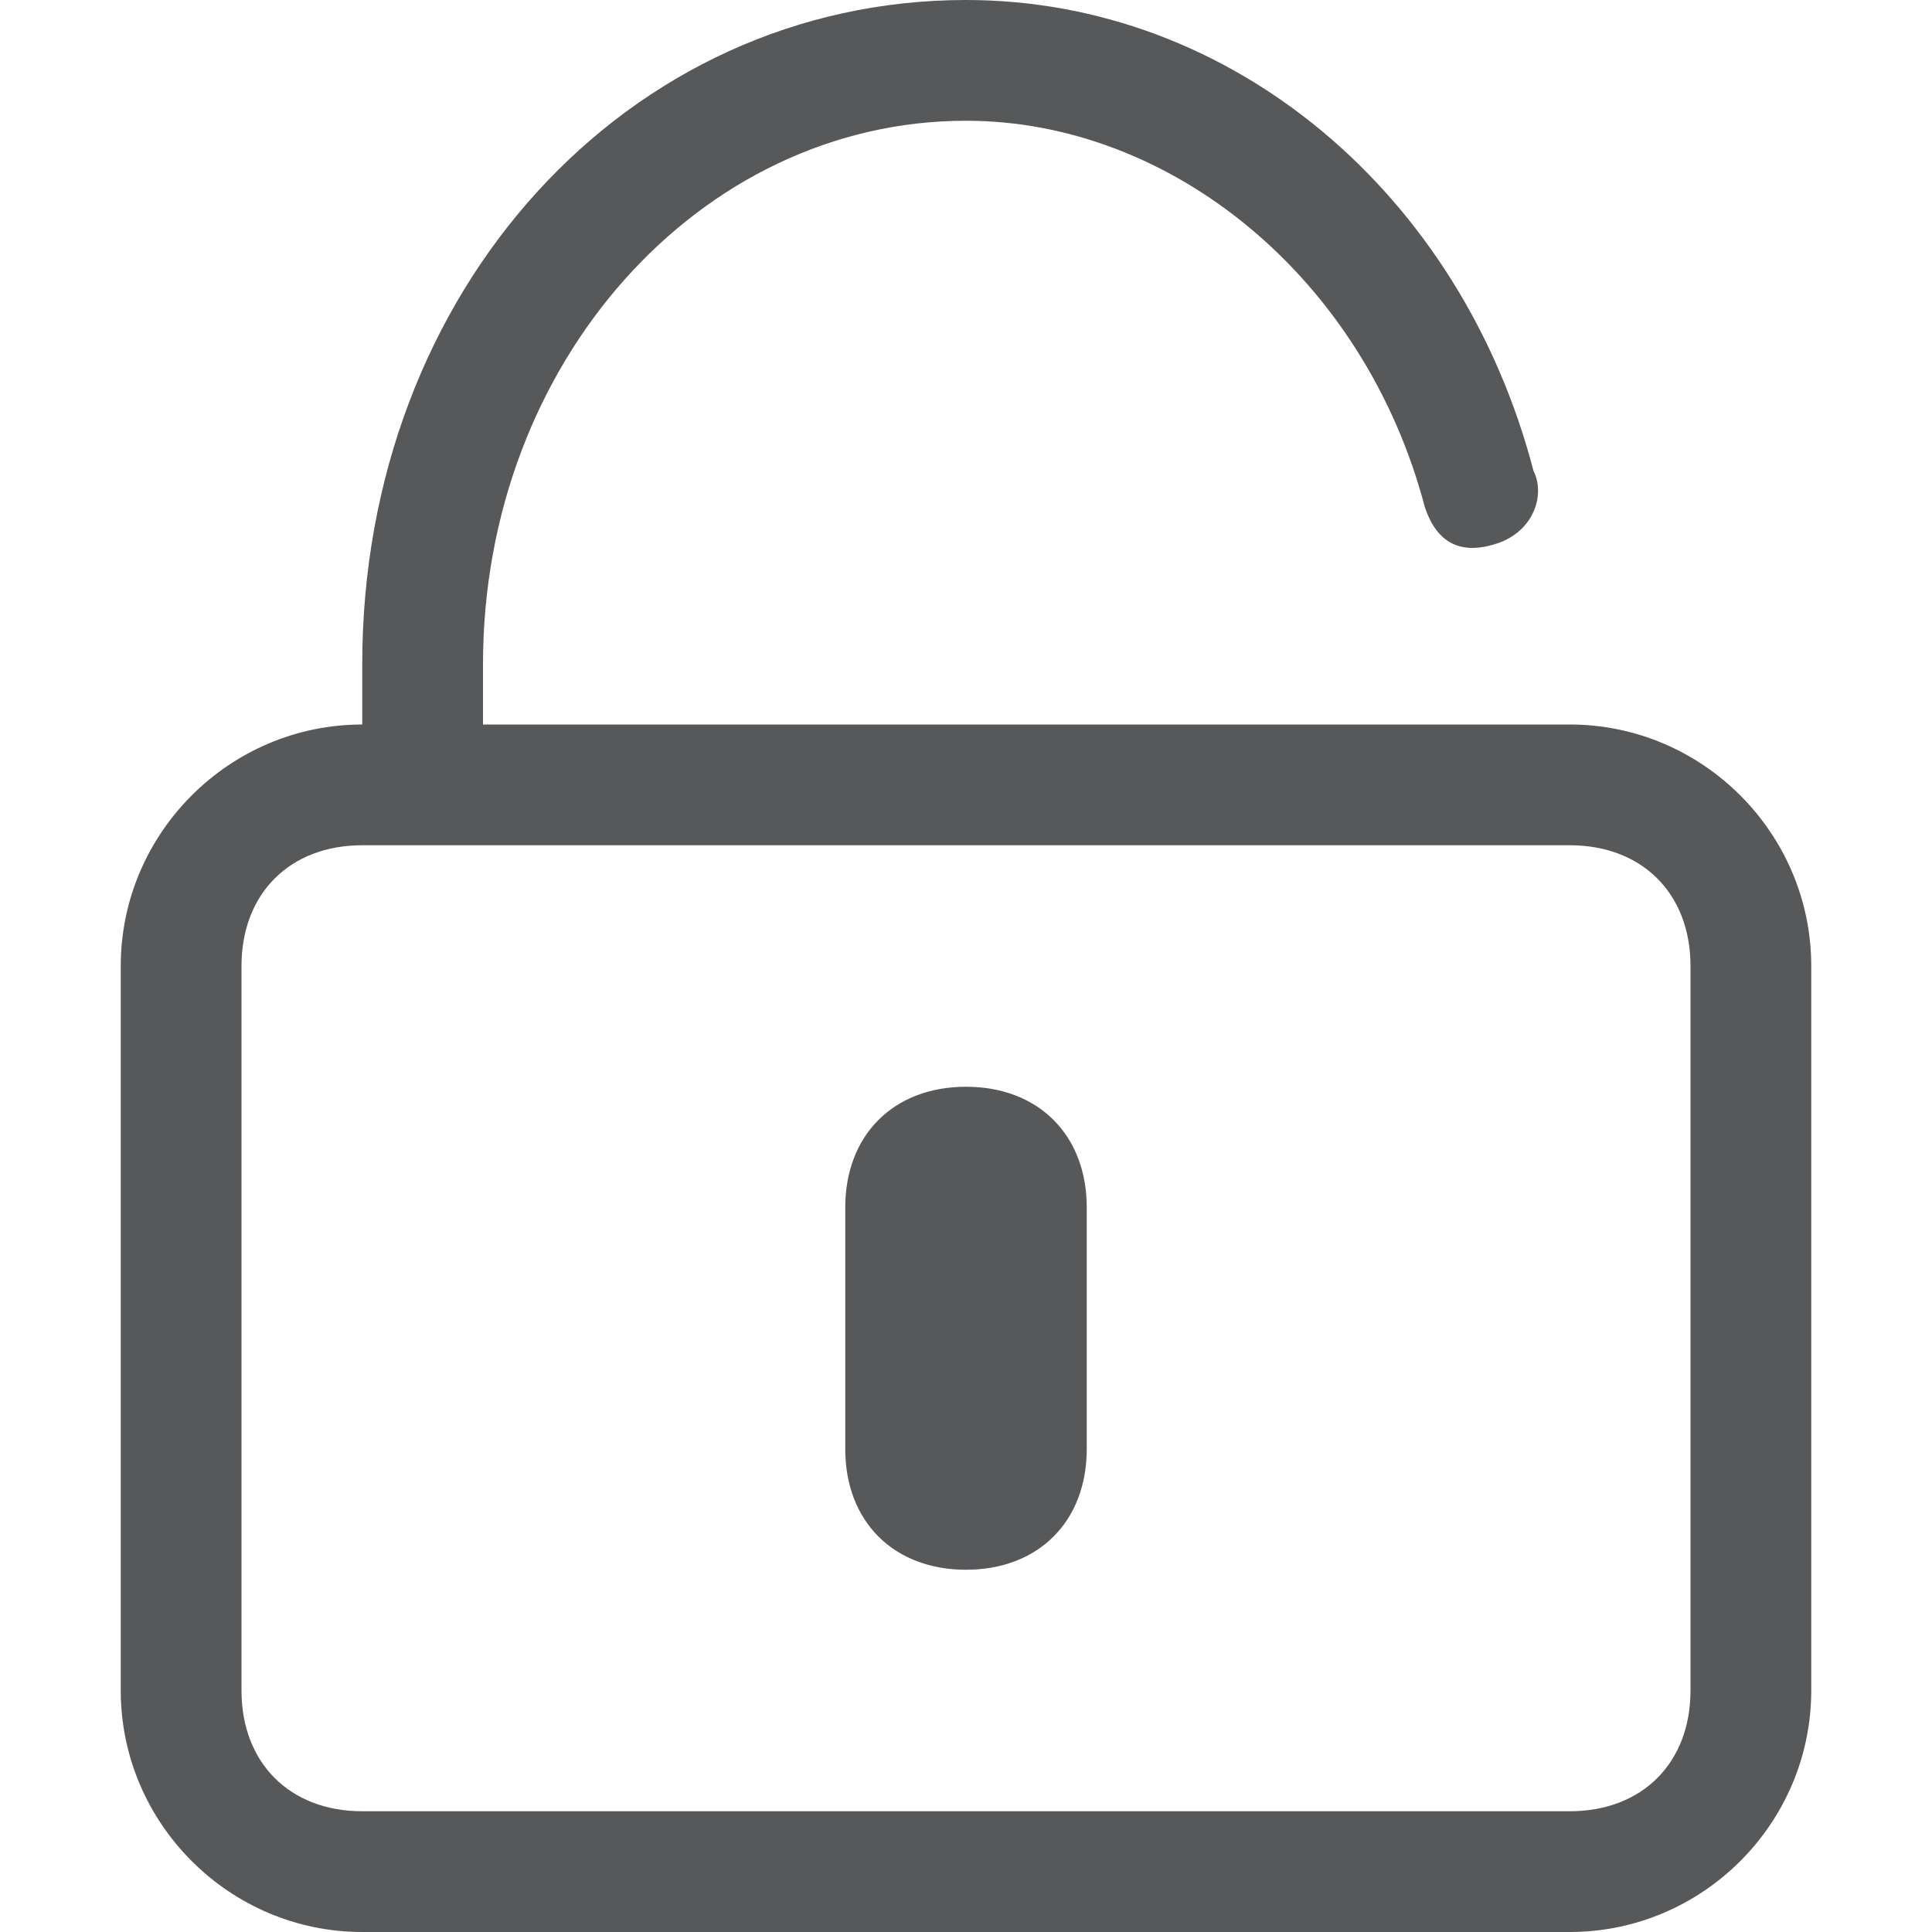 <?xml version="1.0" encoding="utf-8"?>
<!-- Generator: Adobe Illustrator 24.0.0, SVG Export Plug-In . SVG Version: 6.00 Build 0)  -->
<svg version="1.1" id="锁-开" xmlns="http://www.w3.org/2000/svg" xmlns:xlink="http://www.w3.org/1999/xlink" x="0px" y="0px"
	 viewBox="0 0 16 16" style="enable-background:new 0 0 16 16;" xml:space="preserve">
<style type="text/css">
	.st0{opacity:0.75;}
	.st1{fill:#1F2022;}
</style>
<g class="st0">
	<path class="st1" d="M13,6h-2H4V5.5C4,3,5.8,1,8,1c1.7,0,3.3,1.3,3.8,3.2c0.1,0.3,0.3,0.4,0.6,0.3c0.3-0.1,0.4-0.4,0.3-0.6
		C12.1,1.6,10.2,0,8,0C5.2,0,3,2.4,3,5.5V6C1.9,6,1,6.9,1,8v6c0,1.1,0.9,2,2,2h10c1.1,0,2-0.9,2-2V8C15,6.9,14.1,6,13,6z M14,14
		c0,0.6-0.4,1-1,1H3c-0.6,0-1-0.4-1-1V8c0-0.6,0.4-1,1-1h8h2c0.6,0,1,0.4,1,1V14z"/>
	<path class="st1" d="M8,9c-0.6,0-1,0.4-1,1v2c0,0.6,0.4,1,1,1s1-0.4,1-1v-2C9,9.4,8.6,9,8,9z"/>
</g>
</svg>
